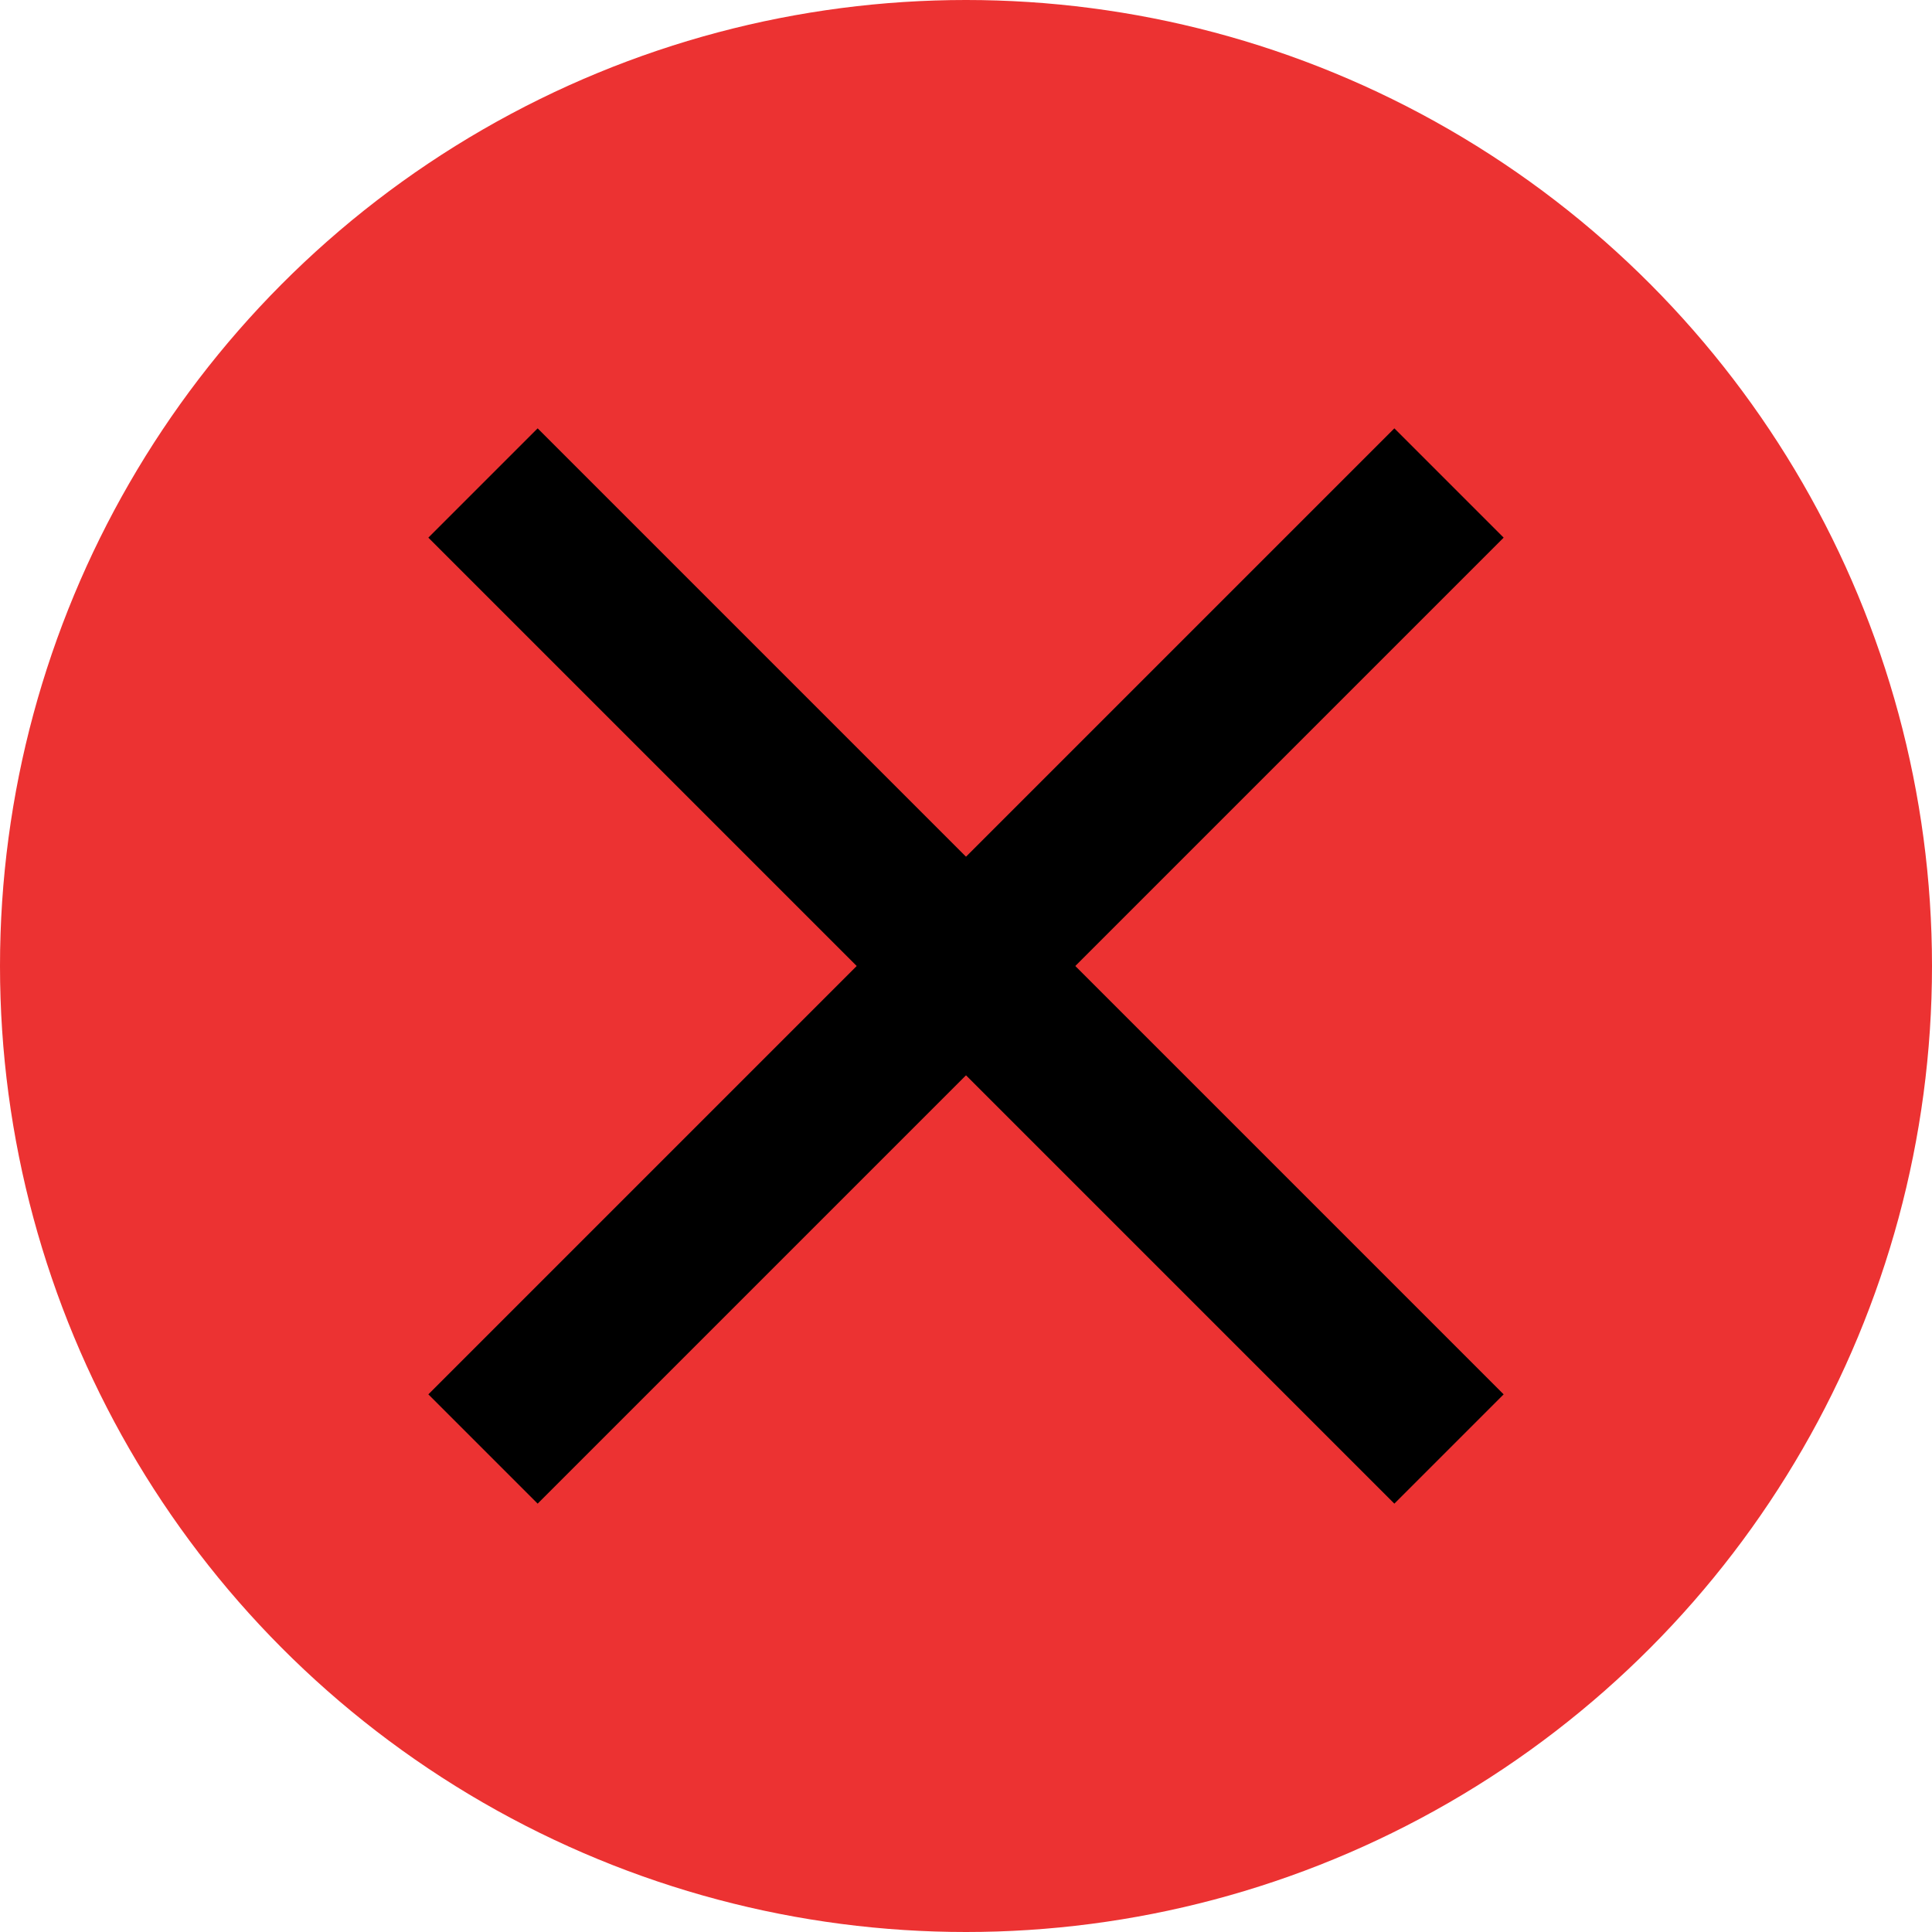 <?xml version="1.0" encoding="utf-8"?>
<svg viewBox="0 0 500 500" xmlns="http://www.w3.org/2000/svg">
  <ellipse style="fill: rgb(236, 50, 50);" cx="250" cy="250" rx="250" ry="250"/>
  <path style="stroke: rgb(0, 0, 0); stroke-width: 40px; fill: none;" d="M 125 125 L 375 375"/>
  <path style="stroke: rgb(0, 0, 0); stroke-width: 40px; fill: none;" d="M 125 375 L 375 125"/>
</svg>